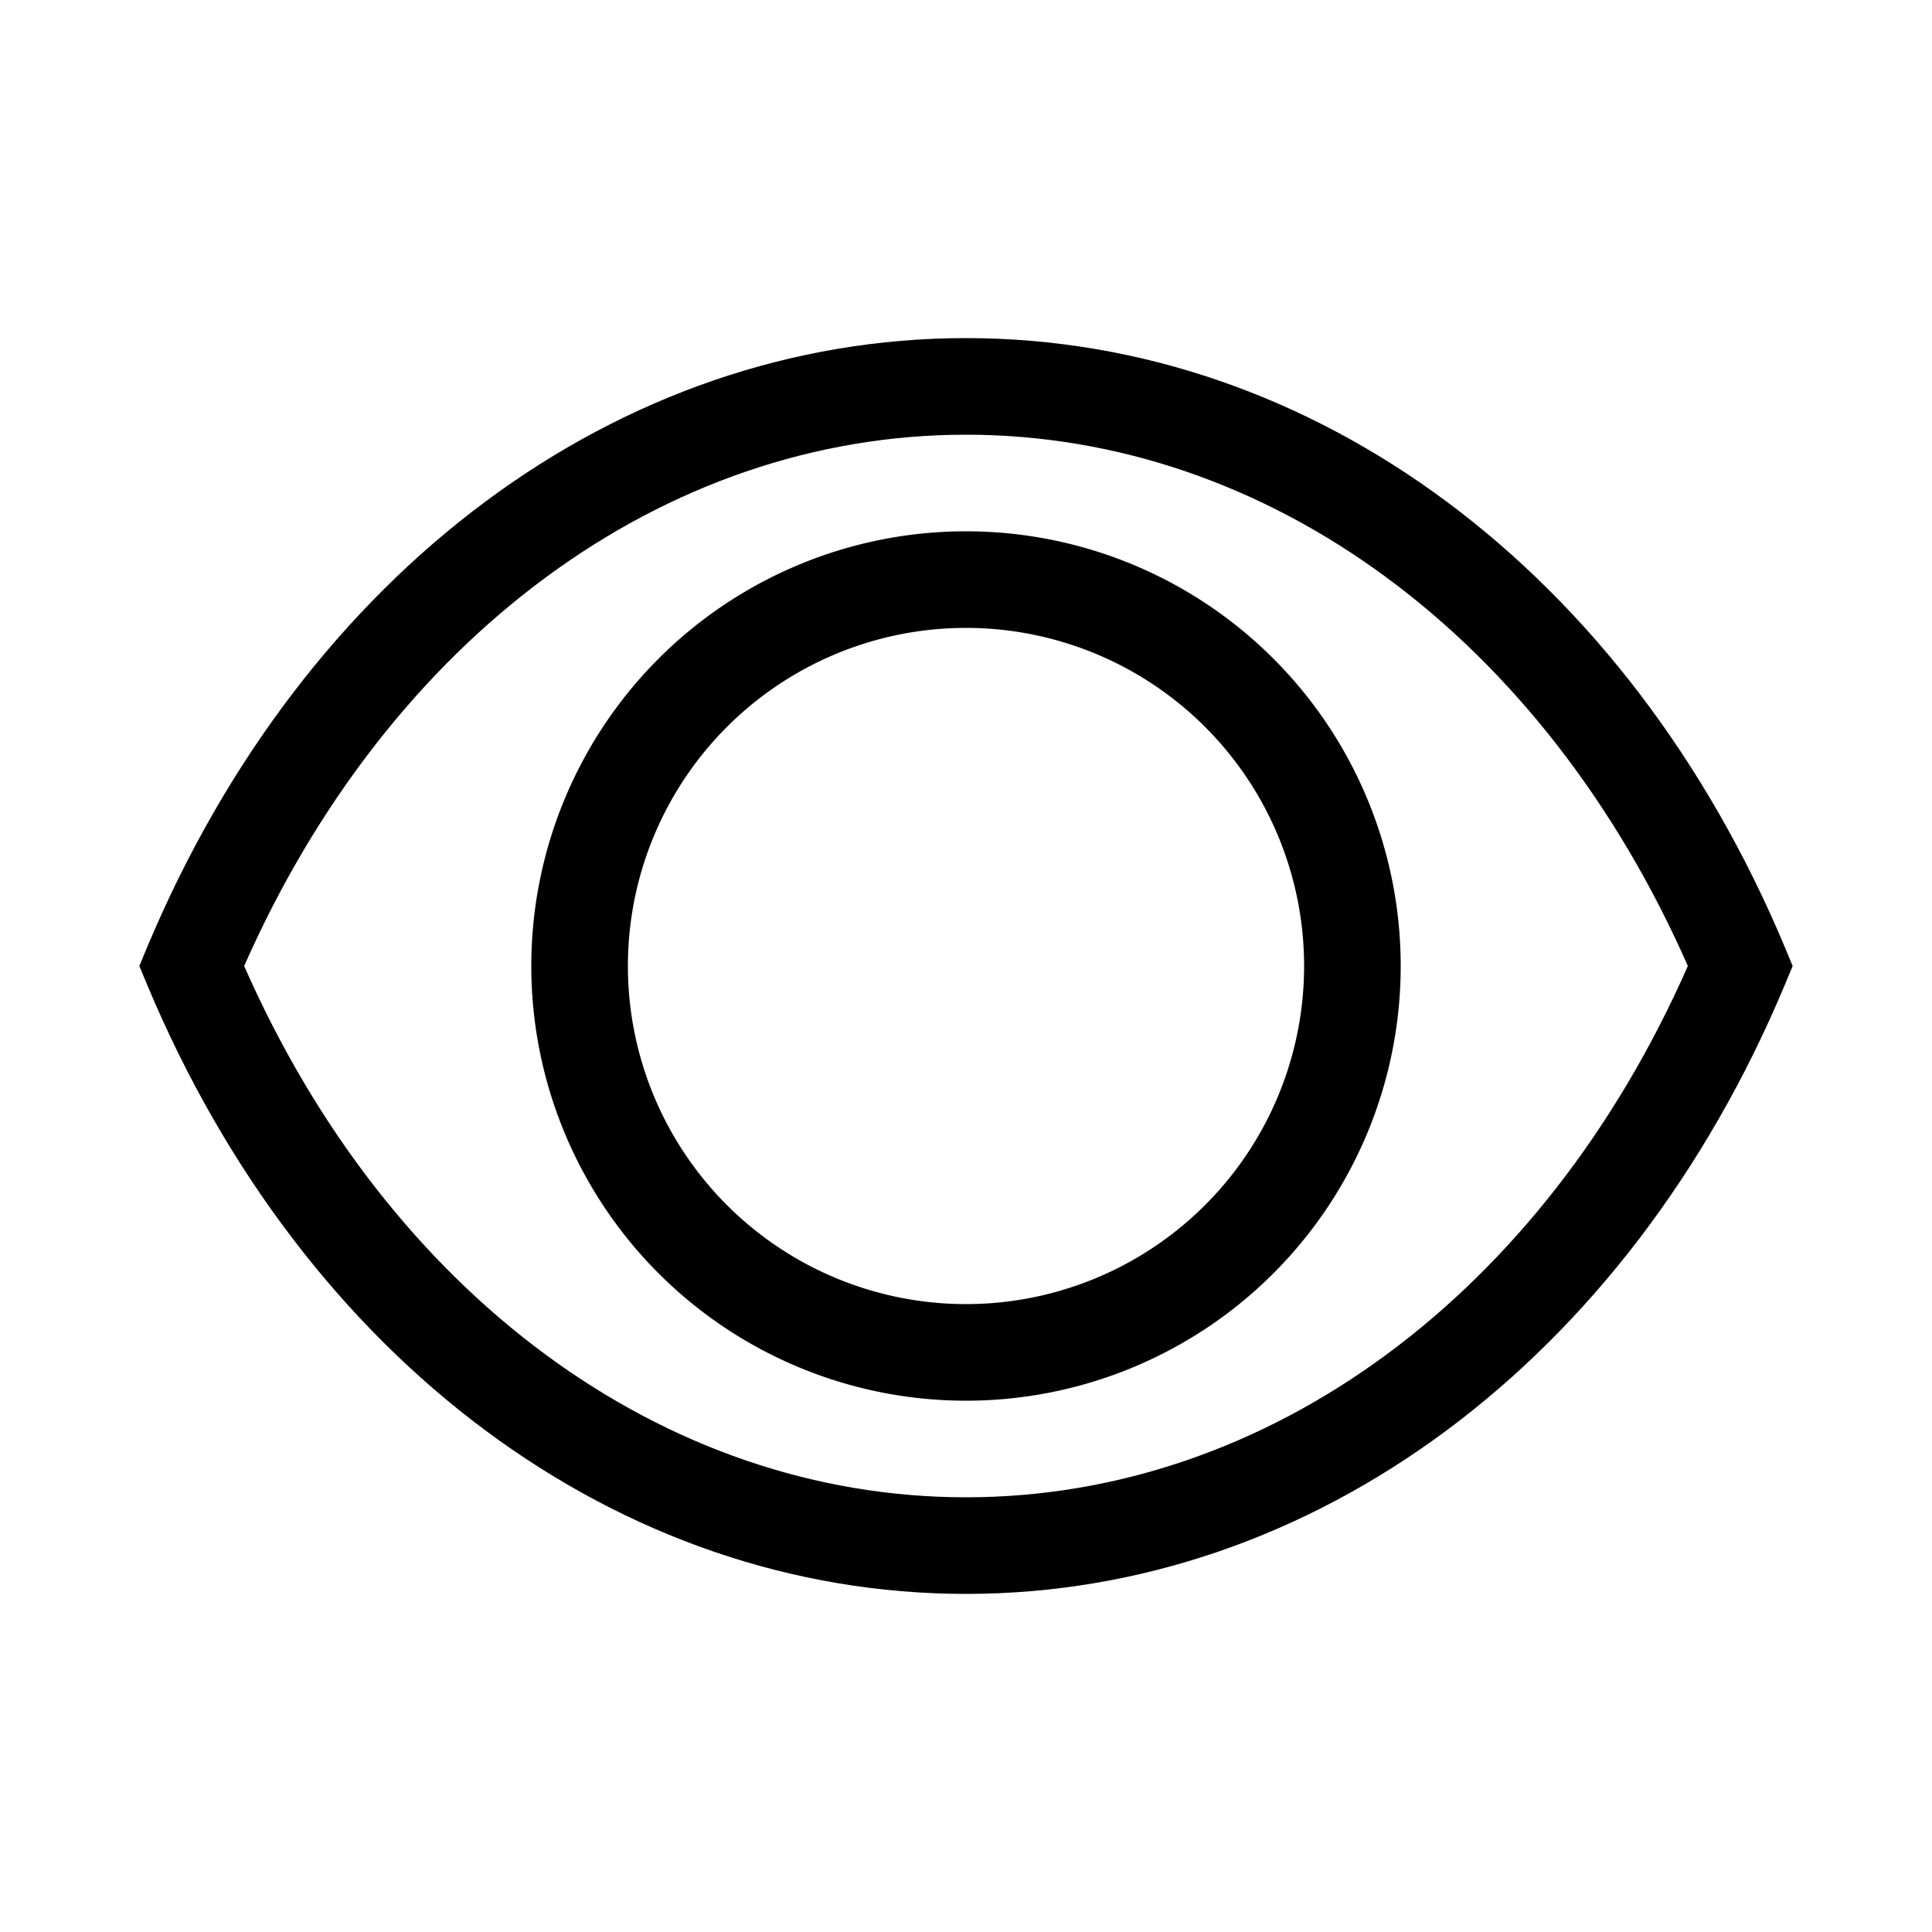<svg id="Layer_5" data-name="Layer 5" xmlns="http://www.w3.org/2000/svg" viewBox="0 0 80 80"><path d="M73.91,39.23C67.4,23.67,54.4,14,40,14S12.6,23.67,6.09,39.23L5.77,40l.32.77C12.6,56.33,25.6,66,40,66s27.4-9.67,33.91-25.23l.32-.77ZM40,62c-12.53,0-23.91-8.41-29.89-22,6-13.59,17.36-22,29.89-22s23.91,8.41,29.89,22C63.91,53.59,52.53,62,40,62Z"/><path d="M40,22A18,18,0,1,0,58,40,18,18,0,0,0,40,22Zm0,32A14,14,0,1,1,54,40,14,14,0,0,1,40,54Z"/></svg>